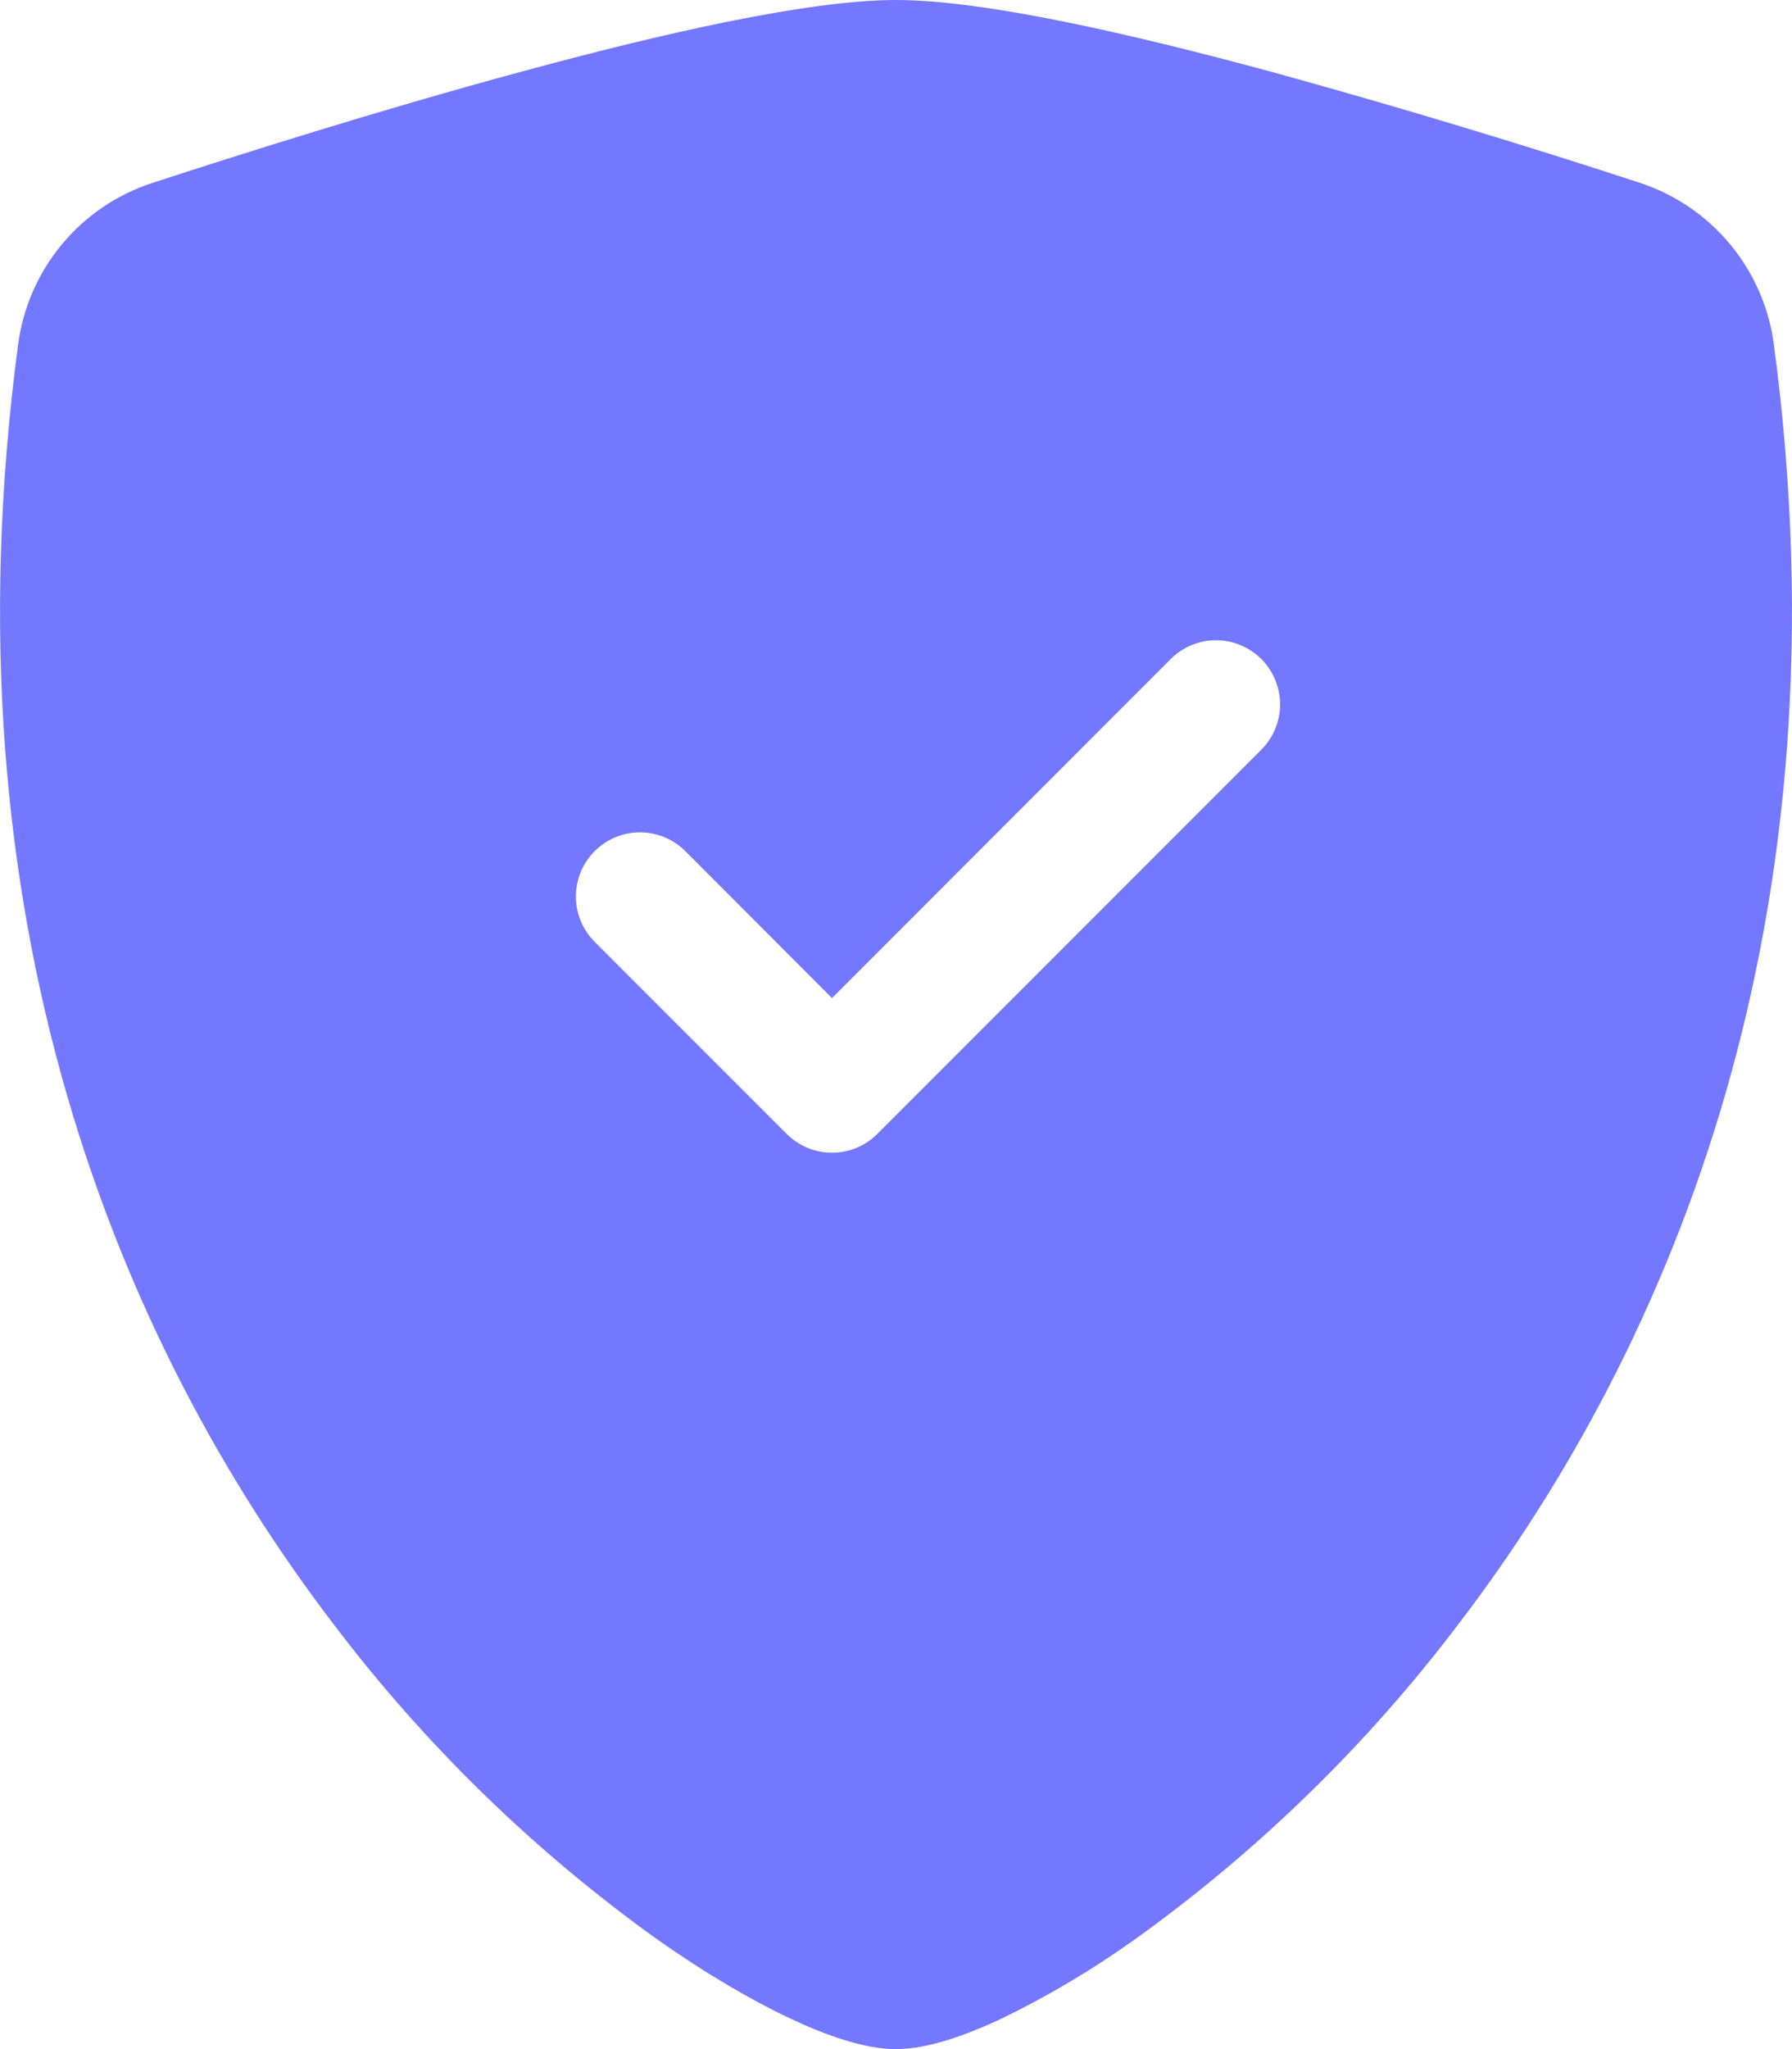 <svg width="21" height="24" viewBox="0 0 21 24" fill="none" xmlns="http://www.w3.org/2000/svg">
<path fill-rule="evenodd" clip-rule="evenodd" d="M10.5 0C9.465 0 7.736 0.398 6.108 0.84C4.443 1.29 2.765 1.823 1.778 2.145C1.365 2.281 0.999 2.531 0.722 2.866C0.445 3.201 0.268 3.607 0.212 4.038C-0.682 10.754 1.392 15.73 3.909 19.023C4.976 20.431 6.249 21.672 7.685 22.703C8.264 23.112 8.801 23.425 9.257 23.64C9.677 23.838 10.128 24 10.5 24C10.872 24 11.322 23.838 11.743 23.64C12.293 23.373 12.819 23.059 13.316 22.703C14.751 21.672 16.024 20.431 17.091 19.023C19.608 15.73 21.683 10.754 20.788 4.038C20.732 3.607 20.555 3.2 20.278 2.865C20.001 2.53 19.635 2.28 19.223 2.143C17.79 1.674 16.346 1.239 14.892 0.839C13.264 0.399 11.535 0 10.5 0ZM13.719 7.719C13.86 7.578 14.051 7.499 14.25 7.499C14.449 7.499 14.64 7.578 14.781 7.719C14.922 7.86 15.001 8.051 15.001 8.25C15.001 8.449 14.922 8.64 14.781 8.781L10.281 13.281C10.211 13.351 10.129 13.406 10.037 13.444C9.946 13.482 9.849 13.501 9.75 13.501C9.651 13.501 9.554 13.482 9.463 13.444C9.371 13.406 9.289 13.351 9.219 13.281L6.969 11.031C6.899 10.961 6.844 10.879 6.806 10.787C6.768 10.696 6.749 10.599 6.749 10.5C6.749 10.401 6.768 10.304 6.806 10.213C6.844 10.121 6.899 10.039 6.969 9.969C7.039 9.899 7.122 9.844 7.213 9.806C7.304 9.768 7.401 9.749 7.5 9.749C7.599 9.749 7.696 9.768 7.787 9.806C7.878 9.844 7.961 9.899 8.031 9.969L9.75 11.69L13.719 7.719Z" fill="#7478FE"/>
</svg>
